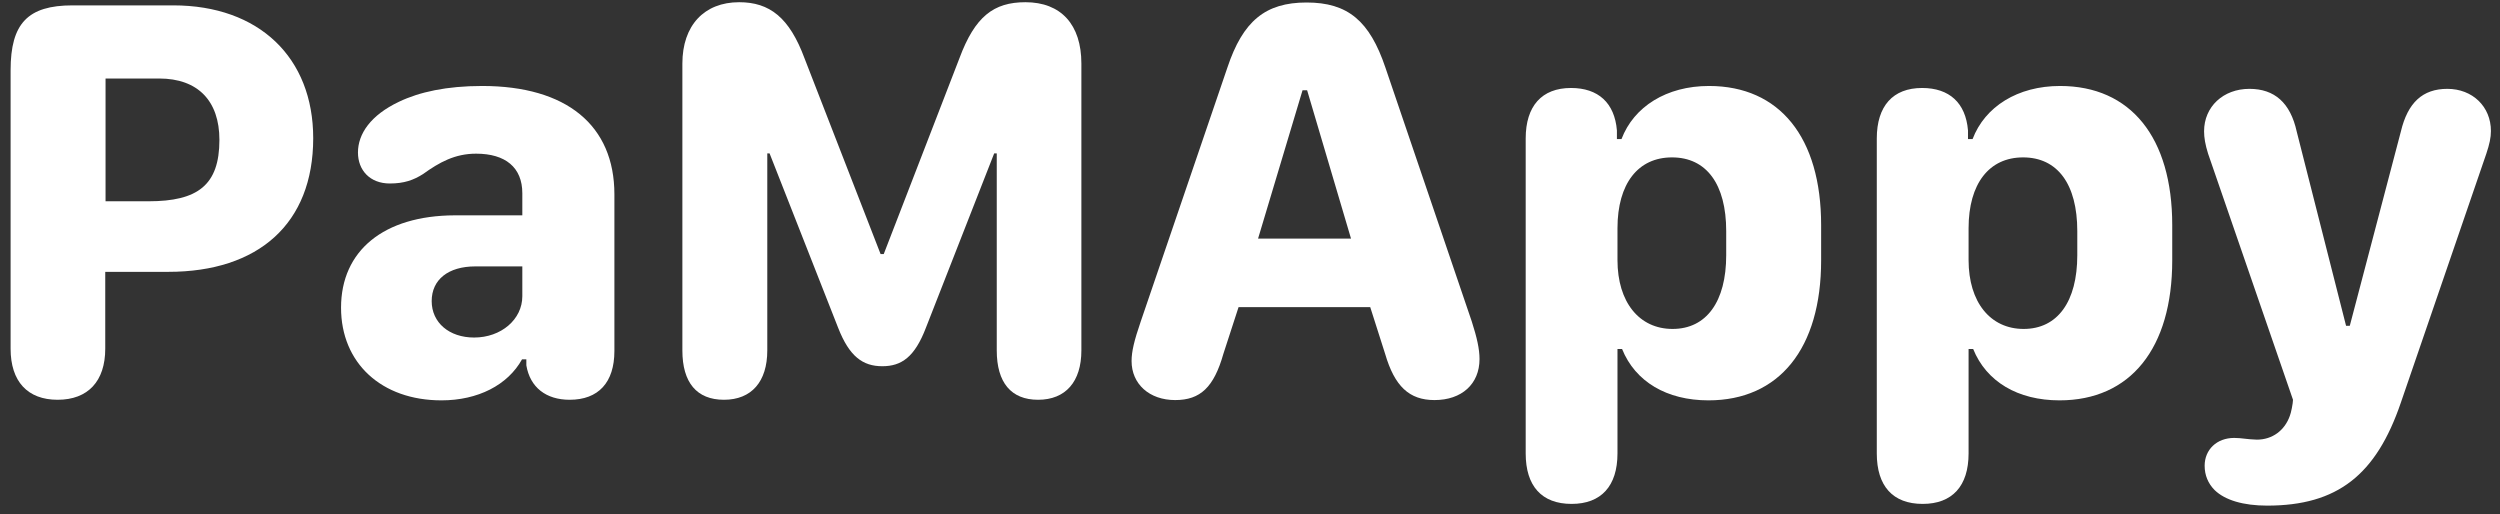 <svg width="141" height="29" viewBox="0 0 141 29" fill="none" xmlns="http://www.w3.org/2000/svg">
<rect x="0" y="0" width="141" height="29" fill="#333333" stroke="none"/>
<path d="M3.251 22.547C4.966 22.547 5.936 21.496 5.936 19.668V15.332H9.495C14.559 15.332 17.665 12.63 17.665 7.793C17.665 3.247 14.608 0.303 9.771 0.303H4.092C1.568 0.303 0.598 1.322 0.598 3.959V19.668C0.598 21.512 1.552 22.547 3.251 22.547ZM5.953 11.352V4.428H8.978C11.162 4.428 12.375 5.69 12.375 7.89C12.375 10.447 11.146 11.352 8.379 11.352H5.953Z" fill="white"/>
<path d="M29.443 20.266H29.686V20.606C29.896 21.852 30.802 22.547 32.128 22.547C33.746 22.547 34.652 21.577 34.652 19.797V10.964C34.652 7.065 31.95 4.849 27.194 4.849C25.188 4.849 23.651 5.189 22.503 5.739C20.901 6.499 20.189 7.551 20.189 8.602C20.189 9.605 20.869 10.349 21.985 10.349C22.794 10.349 23.328 10.155 23.861 9.816C24.784 9.152 25.657 8.667 26.854 8.667C28.505 8.667 29.459 9.443 29.459 10.899V12.145H25.641C21.645 12.161 19.235 14.135 19.235 17.354C19.235 20.477 21.516 22.58 24.897 22.58C26.951 22.58 28.634 21.722 29.443 20.266ZM24.347 16.982C24.347 15.769 25.285 15.025 26.806 15.025H29.459V16.707C29.459 18.018 28.262 19.037 26.741 19.037C25.334 19.037 24.347 18.196 24.347 16.982Z" fill="white"/>
<path d="M40.832 22.547C42.385 22.547 43.275 21.528 43.275 19.765V8.651H43.404L47.271 18.487C47.902 20.105 48.662 20.655 49.762 20.655C50.846 20.655 51.59 20.137 52.221 18.487L56.072 8.651H56.217V19.765C56.217 21.577 57.026 22.547 58.547 22.547C60.1 22.547 60.99 21.528 60.99 19.765V3.587C60.99 1.387 59.841 0.125 57.835 0.125C56.039 0.125 54.988 0.934 54.114 3.28L49.843 14.329H49.665L45.378 3.296C44.521 0.982 43.404 0.125 41.689 0.125C39.716 0.125 38.486 1.435 38.486 3.587V19.765C38.486 21.577 39.295 22.547 40.832 22.547Z" fill="white"/>
<path d="M66.28 22.564C67.703 22.564 68.464 21.836 68.998 19.959L69.855 17.322H77.281L78.122 19.959C78.656 21.787 79.481 22.564 80.905 22.564C82.442 22.564 83.445 21.658 83.445 20.25C83.445 19.684 83.299 19.037 83.008 18.131L78.138 3.814C77.248 1.177 76.019 0.141 73.689 0.141C71.36 0.141 70.098 1.193 69.224 3.814L64.338 18.131C63.966 19.215 63.821 19.83 63.821 20.363C63.821 21.658 64.824 22.564 66.28 22.564ZM70.955 13.456L73.463 5.092H73.722L76.197 13.456H70.955Z" fill="white"/>
<path d="M91.226 25.573V19.684H91.485C92.229 21.528 94.009 22.58 96.354 22.58C100.35 22.58 102.712 19.652 102.712 14.685V12.695C102.712 7.745 100.367 4.849 96.387 4.849C93.993 4.849 92.148 6.014 91.453 7.842H91.194V7.356C91.064 5.803 90.142 4.962 88.605 4.962C86.955 4.962 86.049 5.981 86.049 7.809V25.573C86.049 27.417 86.955 28.42 88.638 28.42C90.304 28.42 91.226 27.417 91.226 25.573ZM91.226 14.669V12.873C91.226 10.349 92.391 8.877 94.3 8.877C96.241 8.877 97.358 10.382 97.358 13.035V14.394C97.358 17.015 96.241 18.552 94.332 18.552C92.456 18.552 91.226 17.047 91.226 14.669Z" fill="white"/>
<path d="M111.028 25.573V19.684H111.287C112.031 21.528 113.81 22.58 116.156 22.58C120.152 22.58 122.514 19.652 122.514 14.685V12.695C122.514 7.745 120.168 4.849 116.188 4.849C113.794 4.849 111.95 6.014 111.254 7.842H110.995V7.356C110.866 5.803 109.944 4.962 108.407 4.962C106.757 4.962 105.851 5.981 105.851 7.809V25.573C105.851 27.417 106.757 28.42 108.439 28.42C110.106 28.42 111.028 27.417 111.028 25.573ZM111.028 14.669V12.873C111.028 10.349 112.193 8.877 114.102 8.877C116.043 8.877 117.159 10.382 117.159 13.035V14.394C117.159 17.015 116.043 18.552 114.134 18.552C112.257 18.552 111.028 17.047 111.028 14.669Z" fill="white"/>
<path d="M124.342 26.268C124.342 26.802 124.536 27.271 124.908 27.643C125.491 28.21 126.526 28.517 127.869 28.517C131.832 28.517 134.017 26.786 135.408 22.709L140.229 8.667C140.407 8.133 140.488 7.761 140.488 7.389C140.488 6.014 139.452 5.011 138.029 5.011C136.637 5.011 135.796 5.787 135.408 7.421L132.528 18.374H132.318L129.535 7.421C129.179 5.803 128.29 5.011 126.866 5.011C125.394 5.011 124.31 6.014 124.31 7.405C124.31 7.761 124.374 8.149 124.536 8.667L129.325 22.547C129.325 22.742 129.212 23.308 129.147 23.453C128.856 24.279 128.16 24.796 127.287 24.796C126.72 24.78 126.429 24.699 126.008 24.699C125.022 24.699 124.342 25.363 124.342 26.268Z" fill="white"/>
</svg>
